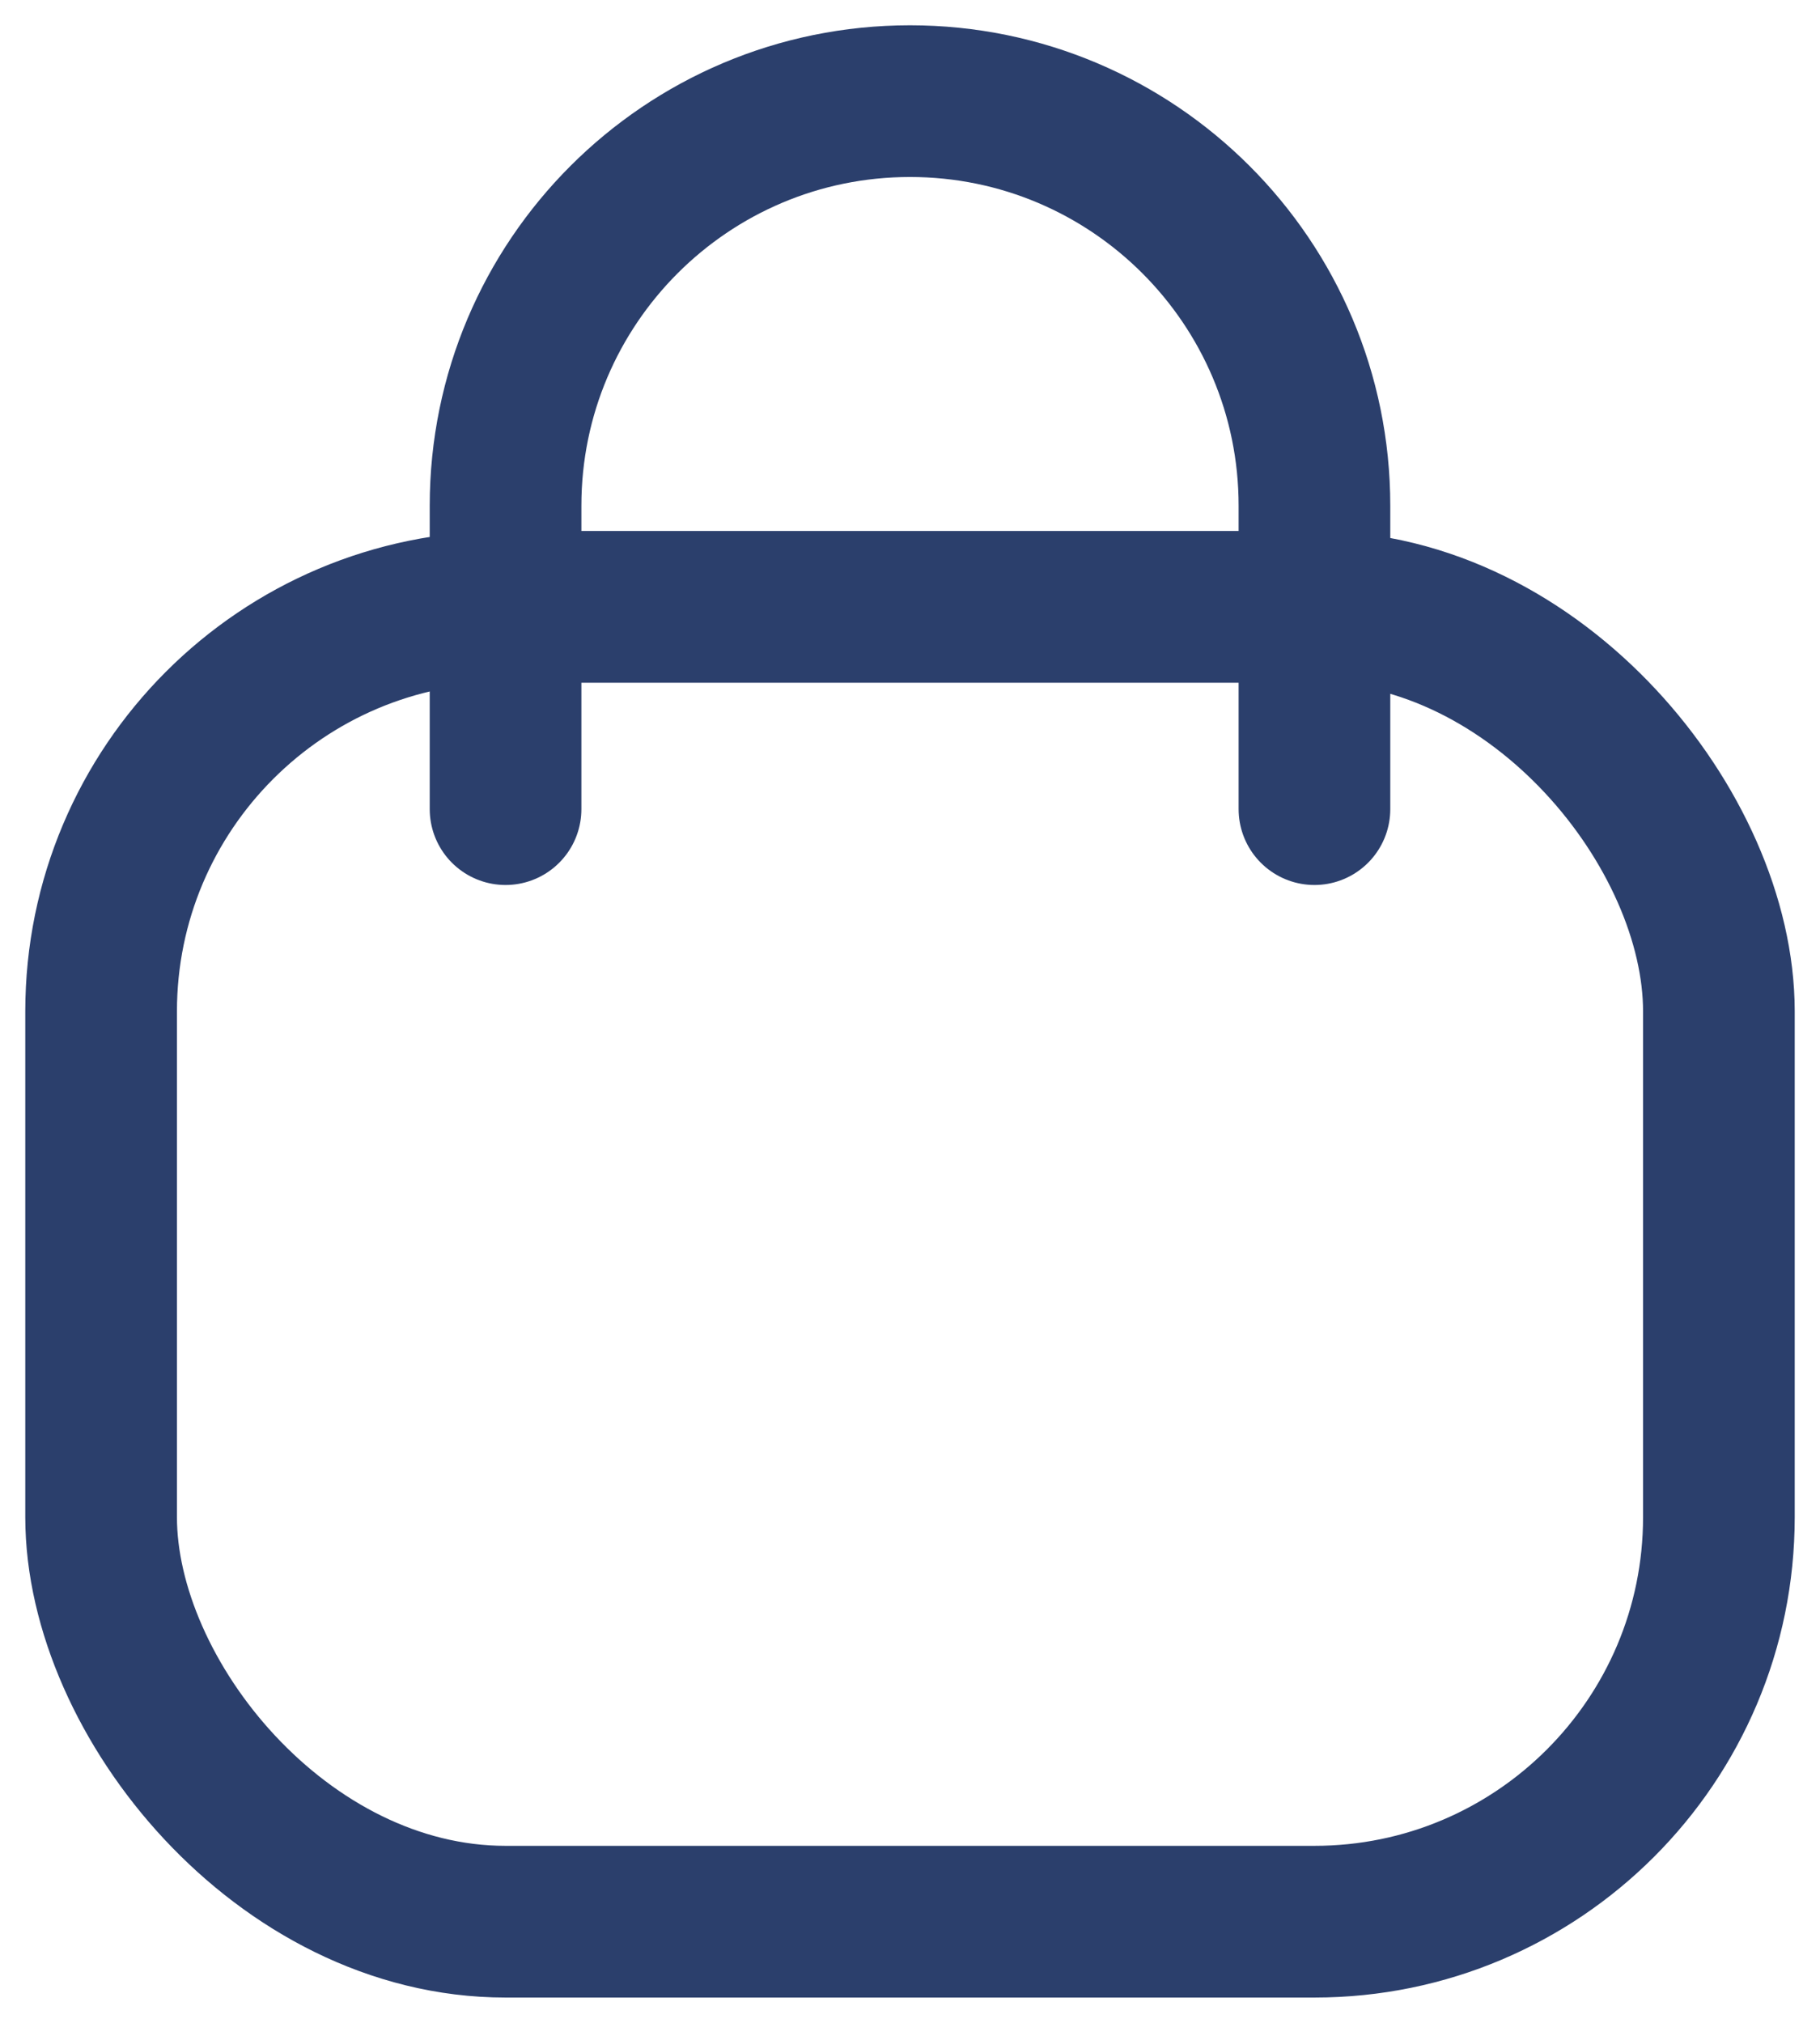 <svg width="18" height="20" viewBox="0 0 18 20" fill="none" xmlns="http://www.w3.org/2000/svg">
<g id="Bag 1">
<rect id="Rectangle 2" x="1" y="6" width="16" height="13" rx="4" stroke="#2B3F6C" stroke-width="1.5"/>
<path id="Rectangle 4" d="M13 8V5C13 2.791 11.209 1 9 1V1C6.791 1 5 2.791 5 5L5 8" stroke="#2B3F6C" stroke-width="1.5" stroke-linecap="round"/>
</g>
</svg>
